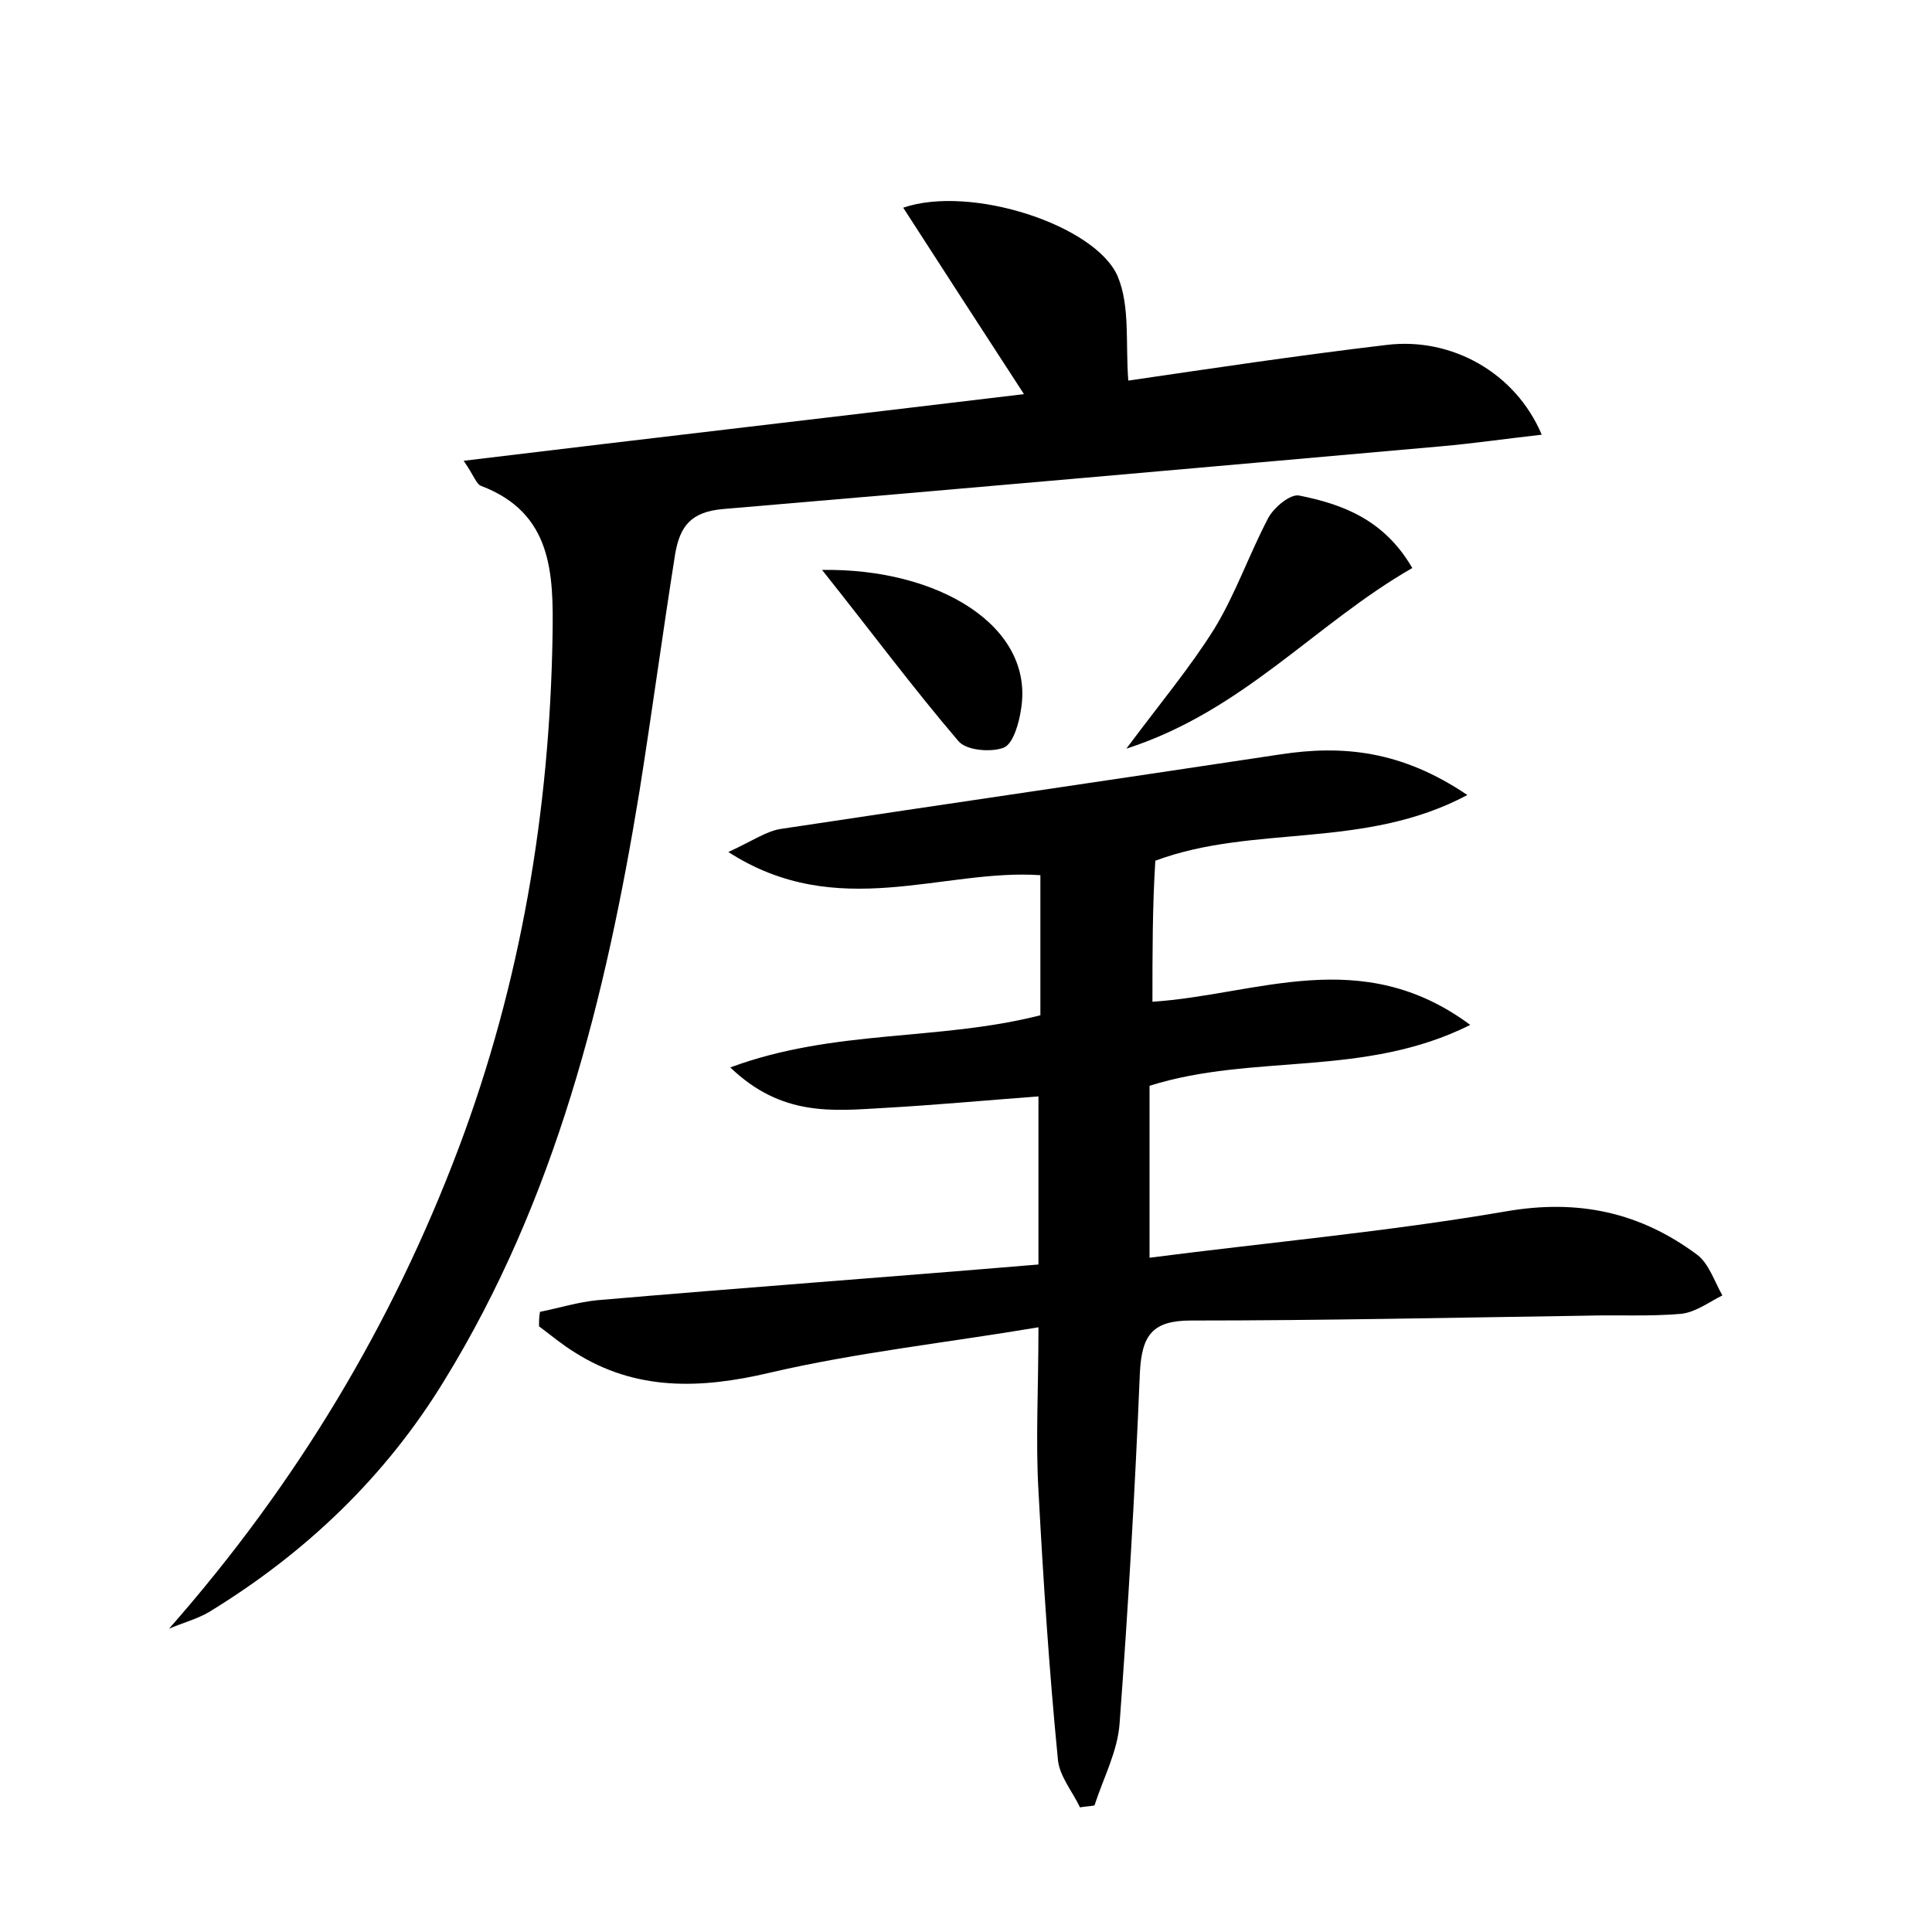 <?xml version="1.0" encoding="utf-8"?>
<!-- Generator: Adobe Illustrator 22.0.0, SVG Export Plug-In . SVG Version: 6.00 Build 0)  -->
<svg version="1.1" id="图层_1" xmlns="http://www.w3.org/2000/svg" xmlns:xlink="http://www.w3.org/1999/xlink" x="0px" y="0px"
	 viewBox="0 0 200 200" style="enable-background:new 0 0 200 200;" xml:space="preserve">
<style type="text/css">
	.st1{fill:#010000;}
	.st4{fill:#fbfafc;}
</style>
<g>
	
	<path d="M119.3,103.7c10.8-0.7,21.6-6,32.9,2.4c-11,5.5-22.4,2.9-33.2,6.3c0,5.4,0,11.1,0,17.8c12.4-1.6,24.7-2.7,36.9-4.8
		c7.5-1.3,13.9,0.1,19.8,4.5c1.2,0.9,1.8,2.8,2.6,4.2c-1.4,0.7-2.7,1.7-4.2,1.9c-3.3,0.3-6.7,0.1-10,0.2
		c-13.6,0.2-27.2,0.5-40.8,0.5c-4,0-5.1,1.5-5.3,5.4c-0.5,12.1-1.2,24.2-2.1,36.3c-0.2,2.9-1.7,5.7-2.6,8.5c-0.5,0.1-1,0.1-1.5,0.2
		c-0.8-1.7-2.2-3.3-2.3-5.1c-0.9-9.2-1.5-18.4-2-27.7c-0.3-5.2,0-10.5,0-16.9c-9.5,1.6-18.8,2.6-27.8,4.7
		c-7.2,1.7-13.9,1.9-20.2-2.1c-1.3-0.8-2.5-1.8-3.7-2.7c0-0.5,0-1,0.1-1.5c2-0.4,3.9-1,5.9-1.2c15.1-1.3,30.2-2.4,45.7-3.7
		c0-6,0-11.5,0-17.4c-5.4,0.4-10.7,0.9-16.1,1.2c-5.2,0.3-10.5,0.9-15.8-4.2c10.8-4,21.5-2.7,32.1-5.4c0-4.5,0-9.4,0-14.5
		c-10.1-0.7-21,4.9-32.3-2.4c2.6-1.2,4-2.2,5.5-2.4c17.2-2.6,34.4-5.1,51.6-7.7c6.5-1,12.6-0.4,19.4,4.2c-10.7,5.7-22.1,3-32.3,6.8
		C119.3,93.8,119.3,98.7,119.3,103.7z"/>
	<path d="M17.5,168.6c13.2-15,23.1-31.5,30-49.8c6.4-17,9.4-34.8,9.7-53c0.1-6.4,0-12.7-7.4-15.5c-0.5-0.2-0.7-1-1.8-2.6
		c19.8-2.4,38.9-4.6,58-6.9c-4.3-6.6-8.3-12.8-12.5-19.3c7-2.4,19.9,1.8,22.2,7.1c1.3,3.1,0.8,6.9,1.1,10.8
		c8.2-1.2,17.5-2.6,26.8-3.7c6.7-0.8,13.3,2.9,16,9.3c-3.6,0.4-7,0.9-10.4,1.2c-24.8,2.2-49.6,4.4-74.4,6.5
		c-3.3,0.3-4.4,1.8-4.9,4.6c-1.3,8.2-2.4,16.4-3.7,24.6c-3.5,21.4-8.7,42.3-20.2,61c-6.1,10-14.4,17.9-24.4,24
		C20.4,167.6,18.9,168,17.5,168.6z"/>
	<path d="M146.2,58.8c-10.1,5.8-17.5,14.8-29.6,18.7c3.5-4.7,6.6-8.4,9.1-12.4c2.2-3.6,3.6-7.7,5.6-11.5c0.6-1.1,2.3-2.5,3.2-2.3
		C139,52.2,143.3,53.8,146.2,58.8z"/>
	<path d="M85.1,59c12-0.2,22,5.8,20.6,14.4c-0.2,1.4-0.8,3.6-1.8,4c-1.3,0.5-3.9,0.3-4.7-0.7C94.5,71.2,90.2,65.4,85.1,59z"/>
</g>
</svg>
